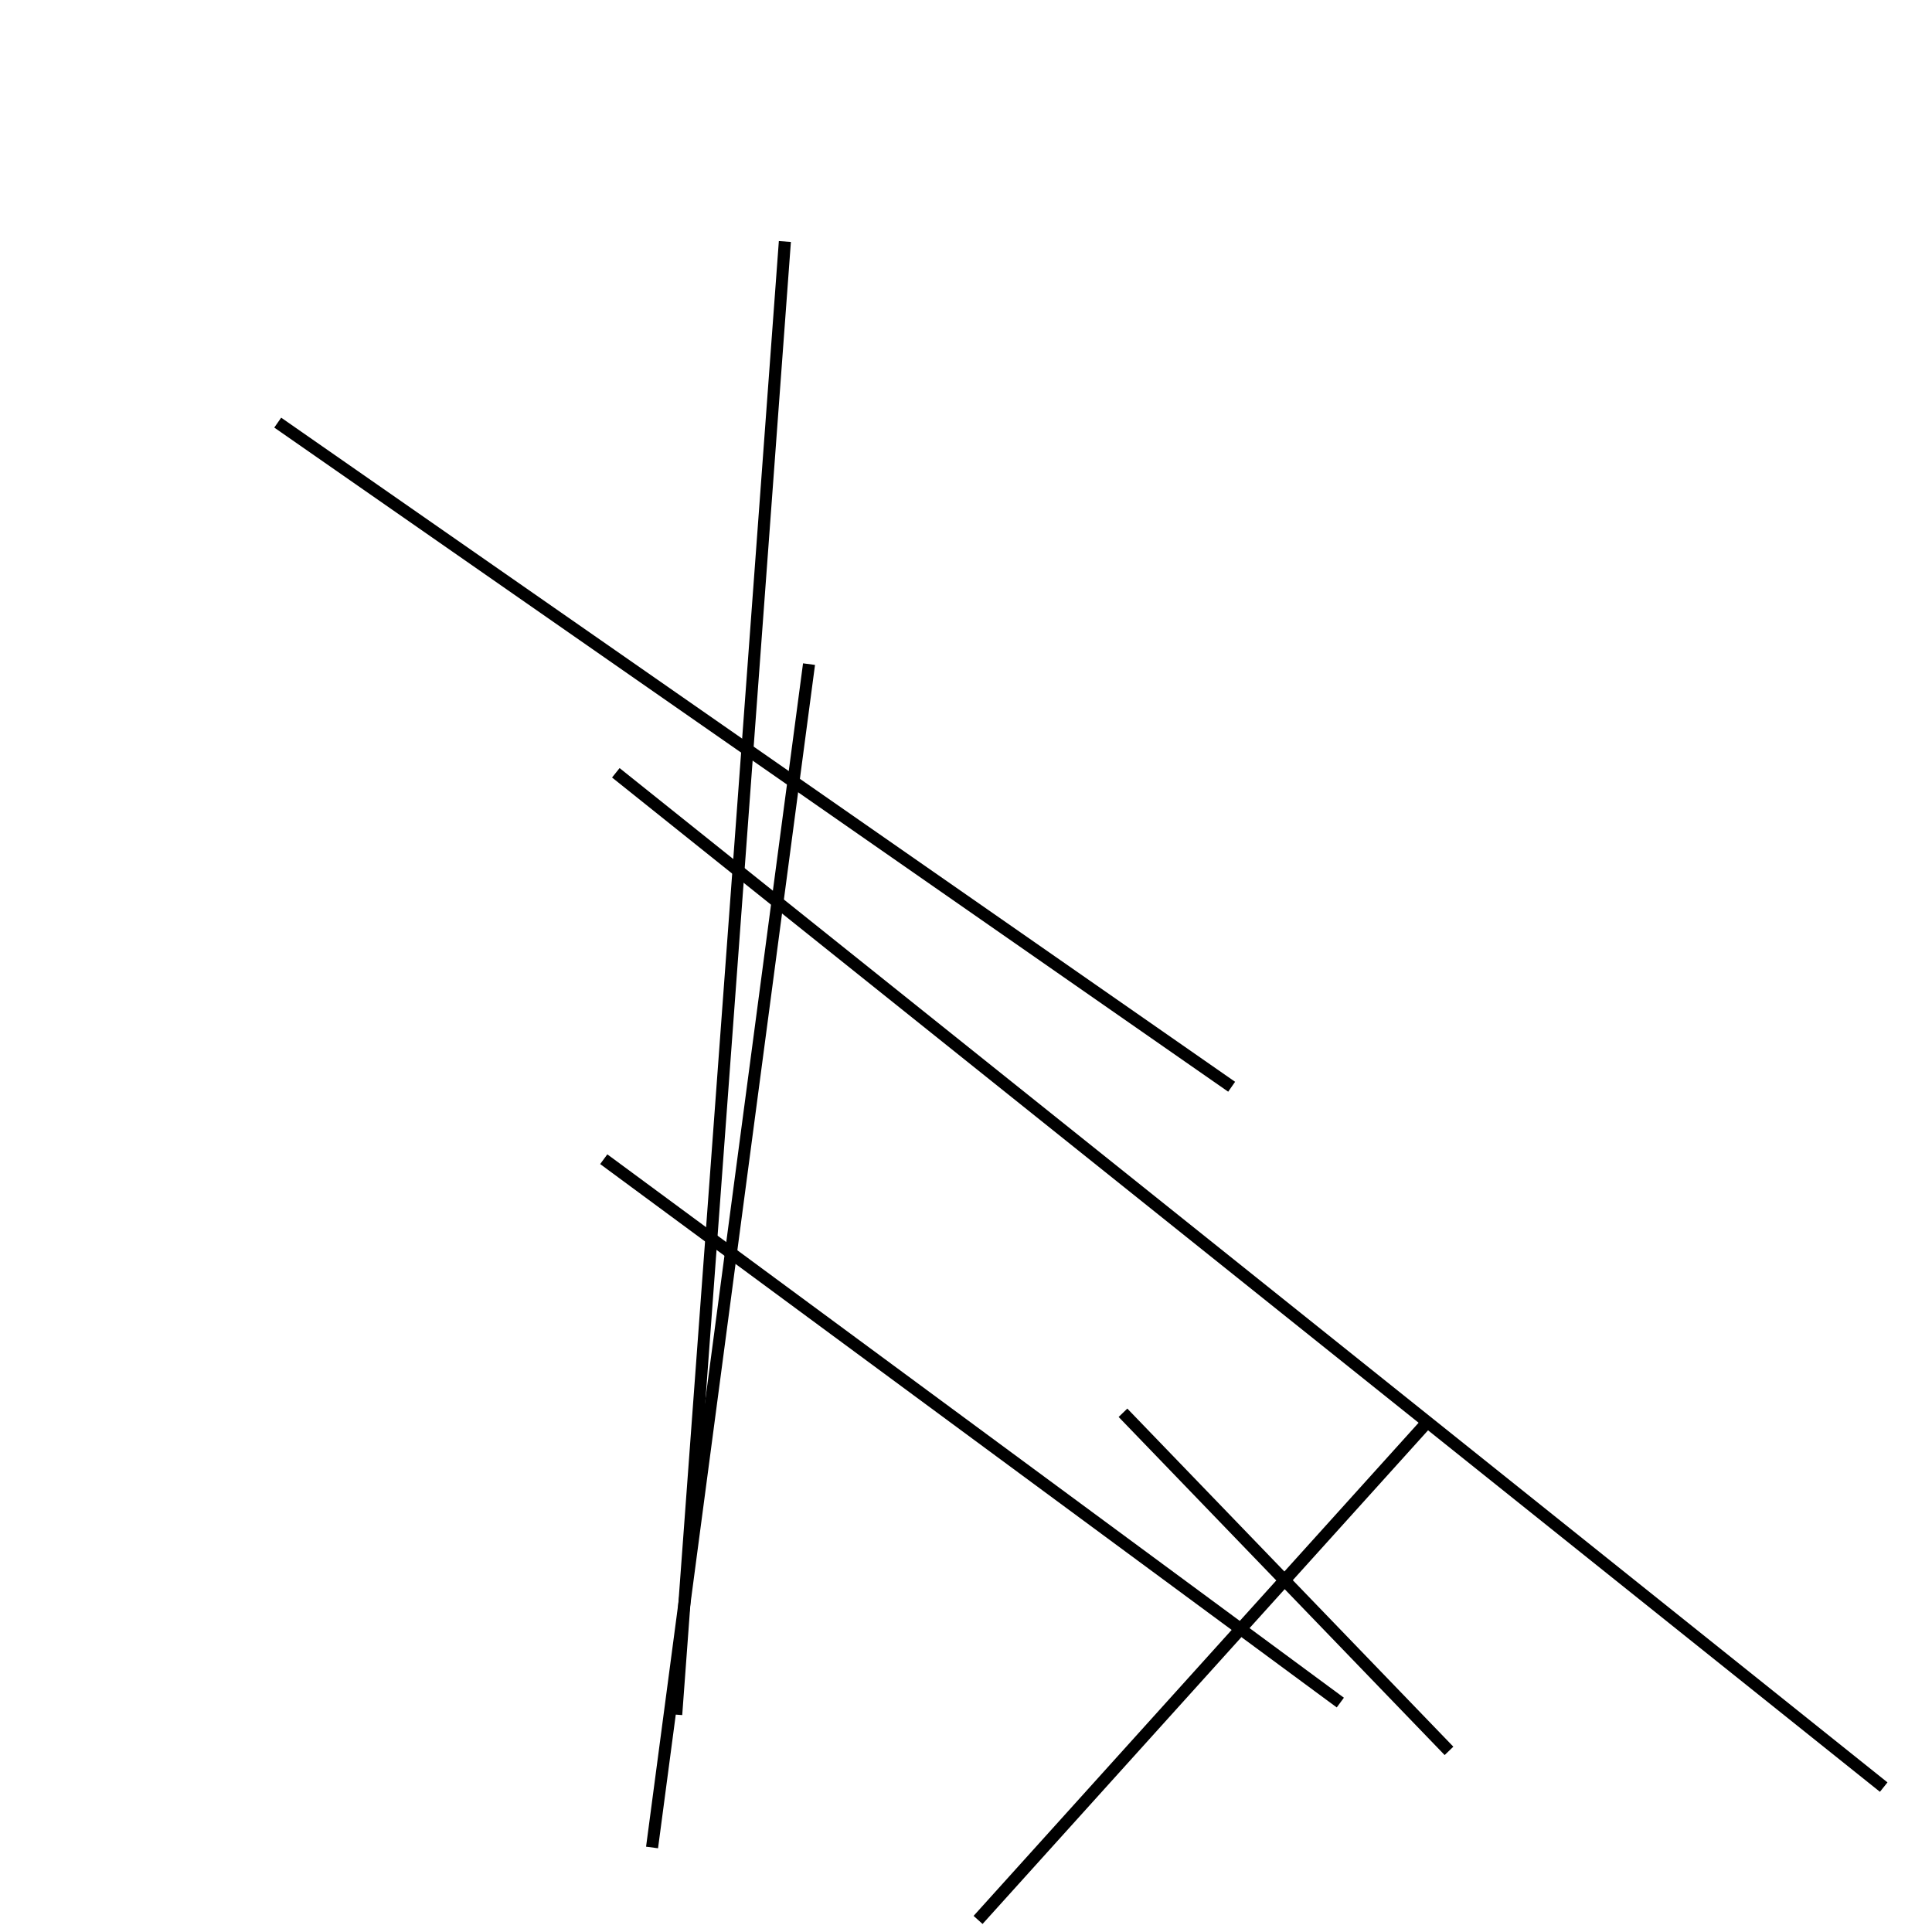 <?xml version="1.0" encoding="utf-8" ?>
<svg baseProfile="full" height="160" version="1.1" width="160" xmlns="http://www.w3.org/2000/svg" xmlns:ev="http://www.w3.org/2001/xml-events" xmlns:xlink="http://www.w3.org/1999/xlink"><defs /><line stroke="black" stroke-width="1" x1="23" x2="102" y1="35" y2="90" /><line stroke="black" stroke-width="1" x1="67" x2="54" y1="55" y2="153" /><line stroke="black" stroke-width="1" x1="56" x2="65" y1="142" y2="20" /><line stroke="black" stroke-width="1" x1="50" x2="111" y1="96" y2="141" /><line stroke="black" stroke-width="1" x1="156" x2="51" y1="148" y2="64" /><line stroke="black" stroke-width="1" x1="120" x2="93" y1="145" y2="117" /><line stroke="black" stroke-width="1" x1="81" x2="118" y1="159" y2="118" /></svg>